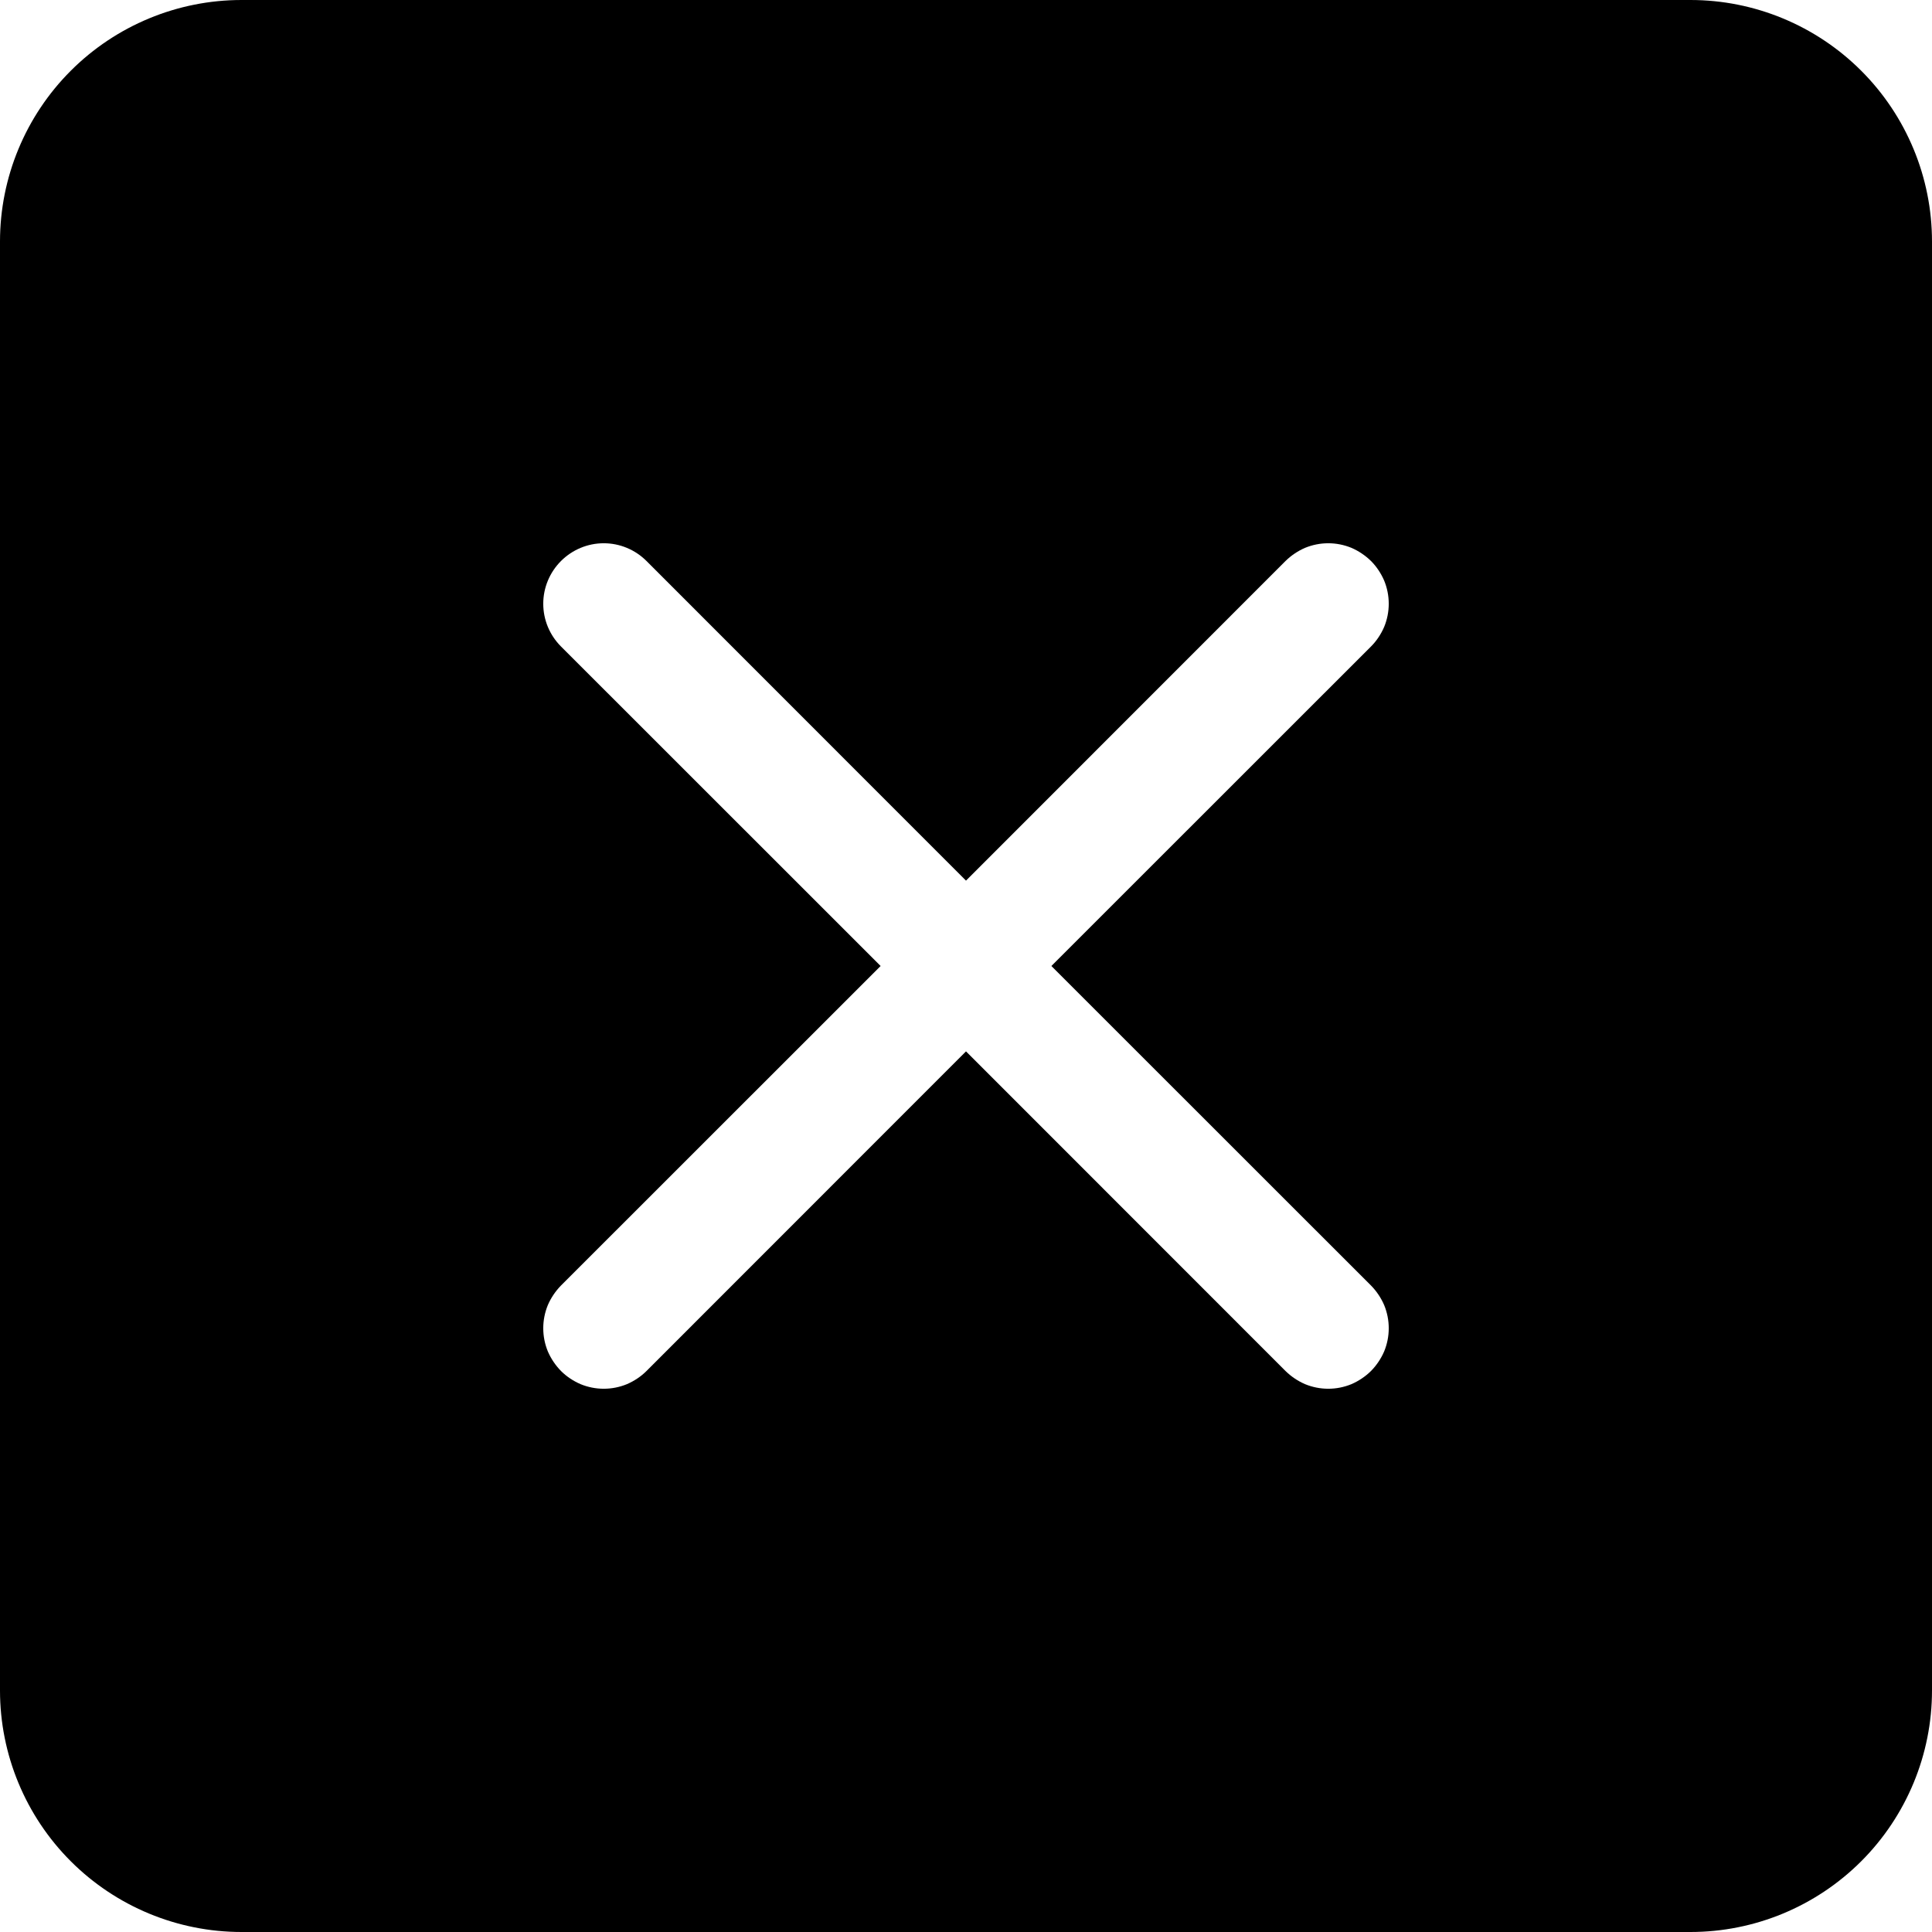 <svg width="16" height="16" viewBox="0 0 16 16" fill="none" xmlns="http://www.w3.org/2000/svg">
<g clip-path="url(#clip0_104_3693)">
<path d="M2 0C1.47 0 0.961 0.211 0.586 0.586C0.211 0.961 0 1.47 0 2L0 14C0 14.53 0.211 15.039 0.586 15.414C0.961 15.789 1.47 16 2 16H14C14.53 16 15.039 15.789 15.414 15.414C15.789 15.039 16 14.53 16 14V2C16 1.47 15.789 0.961 15.414 0.586C15.039 0.211 14.53 0 14 0L2 0ZM5.354 4.646L8 7.293L10.646 4.646C10.693 4.6 10.748 4.563 10.808 4.537C10.869 4.512 10.934 4.499 11 4.499C11.066 4.499 11.131 4.512 11.192 4.537C11.252 4.563 11.307 4.6 11.354 4.646C11.4 4.692 11.437 4.748 11.463 4.808C11.488 4.869 11.501 4.934 11.501 5C11.501 5.066 11.488 5.131 11.463 5.192C11.437 5.252 11.4 5.308 11.354 5.354L8.707 8L11.354 10.646C11.4 10.693 11.437 10.748 11.463 10.808C11.488 10.869 11.501 10.934 11.501 11C11.501 11.066 11.488 11.131 11.463 11.192C11.437 11.252 11.4 11.307 11.354 11.354C11.307 11.4 11.252 11.437 11.192 11.463C11.131 11.488 11.066 11.501 11 11.501C10.934 11.501 10.869 11.488 10.808 11.463C10.748 11.437 10.693 11.4 10.646 11.354L8 8.707L5.354 11.354C5.308 11.4 5.252 11.437 5.192 11.463C5.131 11.488 5.066 11.501 5 11.501C4.934 11.501 4.869 11.488 4.808 11.463C4.748 11.437 4.692 11.4 4.646 11.354C4.6 11.307 4.563 11.252 4.537 11.192C4.512 11.131 4.499 11.066 4.499 11C4.499 10.934 4.512 10.869 4.537 10.808C4.563 10.748 4.6 10.693 4.646 10.646L7.293 8L4.646 5.354C4.552 5.26 4.499 5.133 4.499 5C4.499 4.867 4.552 4.74 4.646 4.646C4.74 4.552 4.867 4.499 5 4.499C5.133 4.499 5.26 4.552 5.354 4.646Z" fill="black"/>
</g>
<defs>
<clipPath id="clip0_104_3693">
<rect width="16" height="16" fill="white"/>
</clipPath>
</defs>
</svg>
